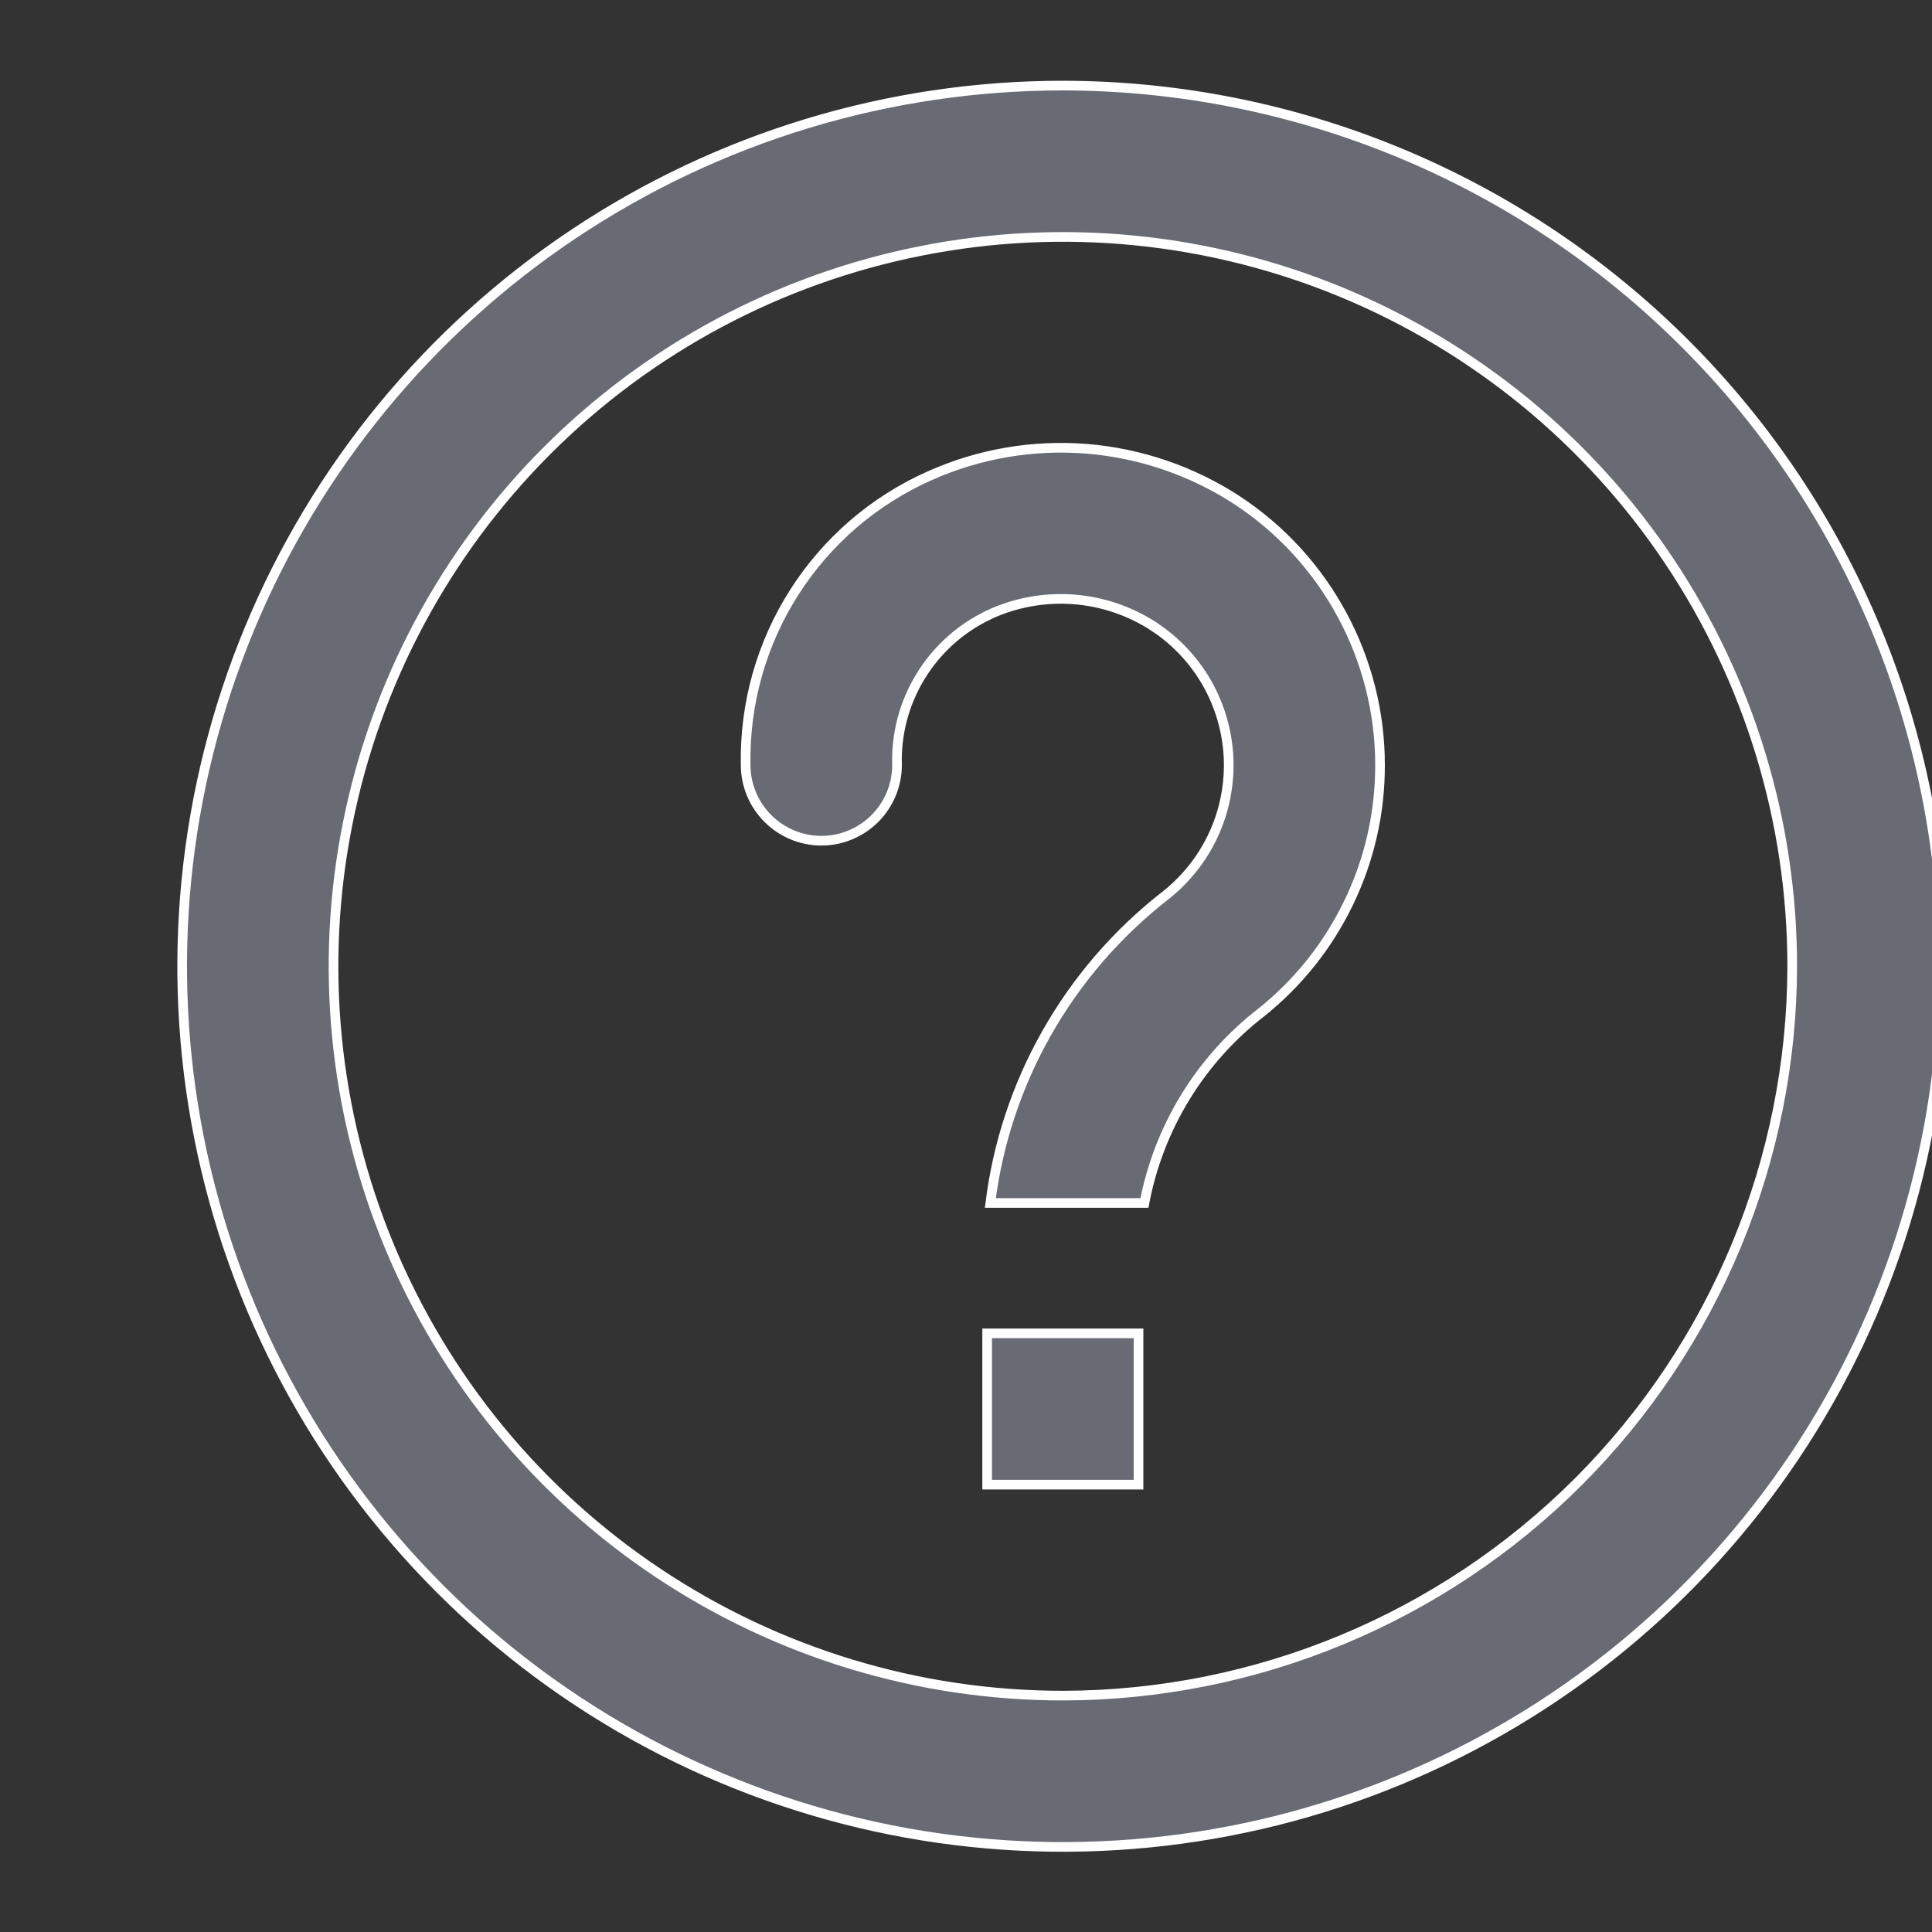 <svg width="20" height="20" viewBox="0 0 20 20" fill="none" xmlns="http://www.w3.org/2000/svg">
<rect x="0" y="0" width="20" height="20" fill="#333333" stroke="none"/>
<g id="Frame" clip-path="url(#clip0_1321_16832)">
<g id="SVGRepo_iconCarrier">
<path id="Vector" d="M11.003 17.553H11.003C13.004 17.55 14.923 16.754 16.339 15.339C17.754 13.923 18.55 12.004 18.553 10.003V10.003C18.553 8.509 18.11 7.05 17.28 5.808C16.451 4.566 15.271 3.599 13.892 3.027C12.512 2.456 10.994 2.306 9.53 2.598C8.065 2.889 6.72 3.608 5.664 4.664C4.608 5.72 3.889 7.065 3.598 8.53C3.306 9.994 3.456 11.512 4.027 12.892C4.599 14.271 5.566 15.451 6.808 16.28C8.05 17.11 9.509 17.553 11.003 17.553ZM14.286 7.919V7.919C14.287 8.412 14.177 8.898 13.963 9.341C13.75 9.785 13.44 10.175 13.055 10.482C12.425 10.97 11.996 11.671 11.847 12.453H10.252C10.329 11.837 10.526 11.241 10.832 10.7C11.146 10.143 11.569 9.654 12.075 9.262L12.075 9.262C12.287 9.092 12.455 8.876 12.567 8.629C12.679 8.382 12.73 8.112 12.718 7.842C12.705 7.571 12.629 7.308 12.495 7.072C12.361 6.837 12.173 6.636 11.947 6.488L11.947 6.487C11.695 6.323 11.405 6.225 11.105 6.204C10.804 6.183 10.504 6.239 10.231 6.367L10.231 6.368C9.94 6.507 9.696 6.728 9.528 7.004C9.36 7.279 9.276 7.598 9.286 7.92C9.286 8.127 9.203 8.326 9.057 8.473C8.91 8.62 8.71 8.703 8.503 8.703C8.295 8.703 8.096 8.62 7.949 8.473C7.802 8.326 7.719 8.127 7.719 7.919L7.719 7.918C7.707 7.288 7.881 6.667 8.22 6.135C8.558 5.603 9.046 5.182 9.622 4.926L9.622 4.926C10.133 4.697 10.694 4.601 11.252 4.646C11.81 4.692 12.347 4.877 12.815 5.184C13.267 5.483 13.638 5.89 13.894 6.367C14.151 6.844 14.286 7.377 14.286 7.919ZM5.938 2.422C7.437 1.421 9.199 0.886 11.003 0.886C13.42 0.889 15.737 1.85 17.446 3.559C19.155 5.268 20.116 7.586 20.119 10.003C20.119 11.806 19.585 13.568 18.583 15.068C17.581 16.567 16.157 17.735 14.491 18.425C12.826 19.115 10.992 19.296 9.224 18.944C7.456 18.592 5.831 17.724 4.556 16.449C3.281 15.174 2.413 13.55 2.061 11.781C1.709 10.013 1.89 8.18 2.58 6.514C3.27 4.848 4.438 3.424 5.938 2.422ZM11.786 13.803V15.369H10.219V13.803H11.786Z" fill="#686A74" stroke="white" stroke-width="0.1"/>
</g>
</g>
<defs>
<clipPath id="clip0_1321_16832">
<rect width="20" height="20" fill="white"/>
</clipPath>
</defs>
</svg>
